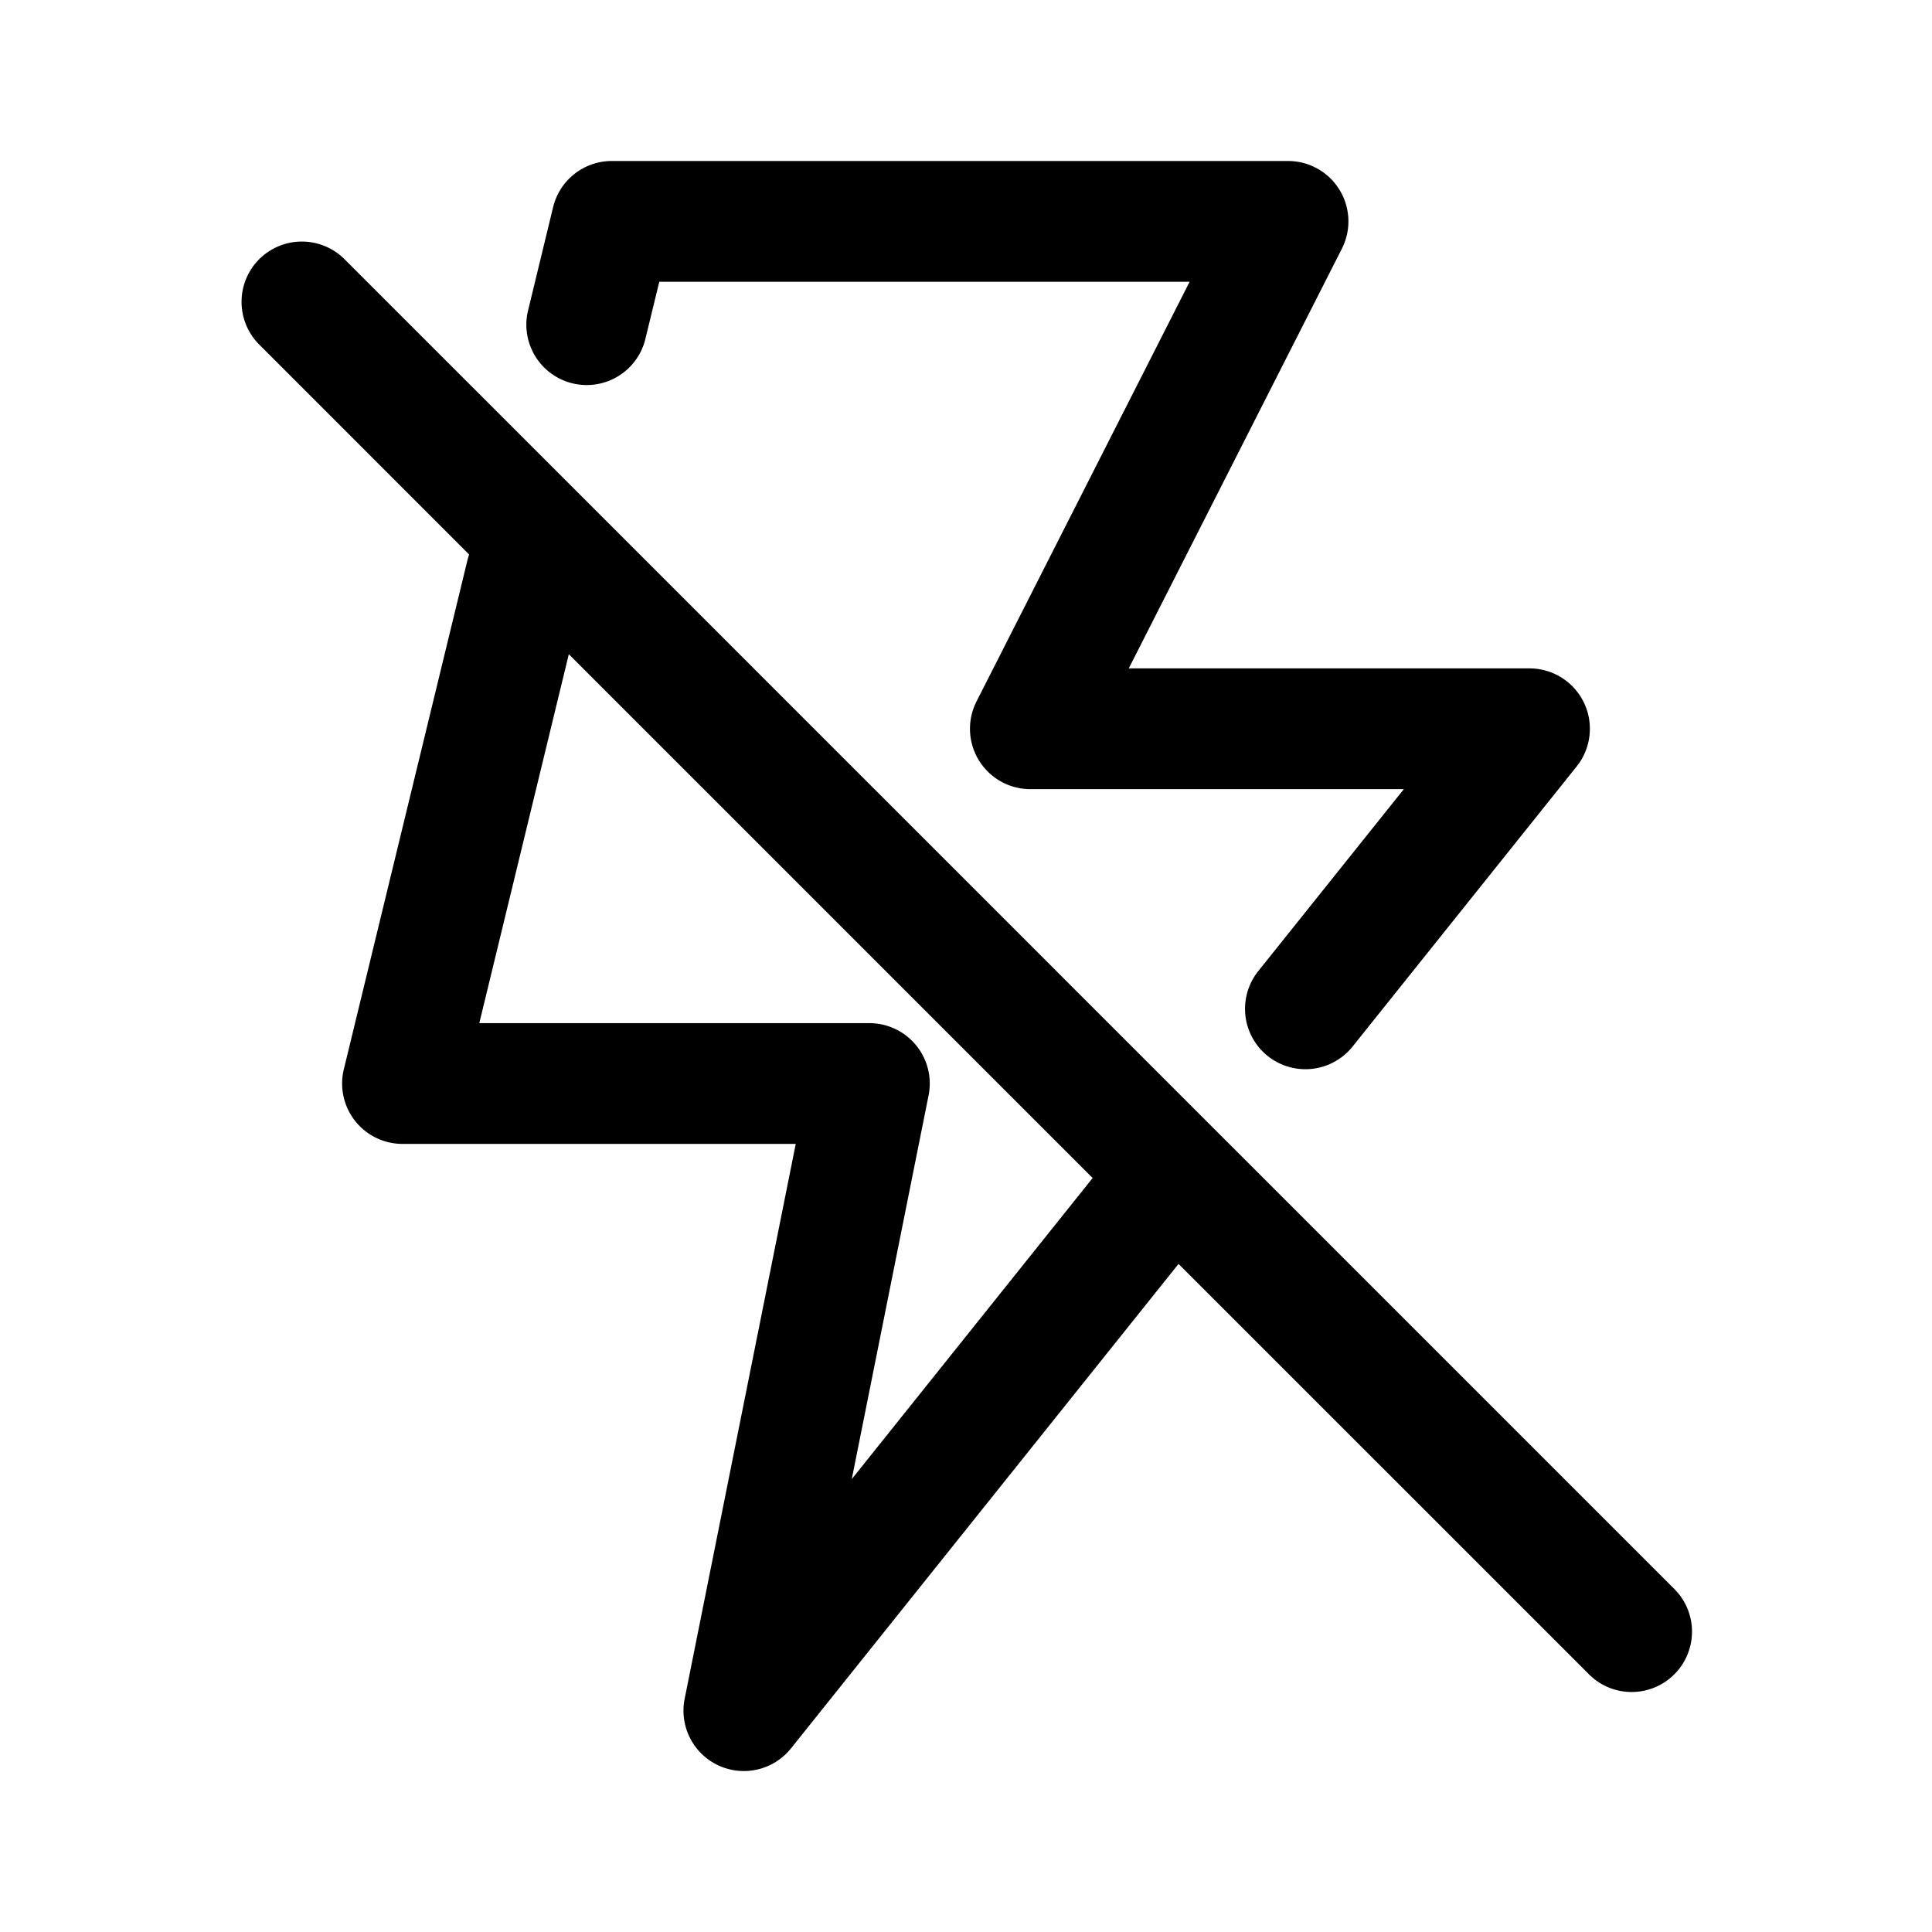 <svg xmlns="http://www.w3.org/2000/svg" width="24" height="24" fill="none" class="persona-icon" viewBox="0 0 24 24"><path fill="currentColor" fill-rule="evenodd" d="M6.871 2.573A.75.75 0 0 1 7.6 2H16a.75.75 0 0 1 .669 1.09l-2.647 5.213H19a.75.75 0 0 1 .586 1.218l-2.784 3.48a.75.75 0 1 1-1.171-.938l1.808-2.26H12.8a.75.75 0 0 1-.669-1.09L14.778 3.5H8.19l-.178.731a.75.75 0 0 1-1.457-.354zM3.22 3.22a.75.75 0 0 1 1.06 0l16.5 16.5a.75.75 0 1 1-1.06 1.06l-5.08-5.079-4.814 6.018a.75.75 0 0 1-1.321-.616l1.38-6.893H5a.75.75 0 0 1-.729-.926l1.537-6.33.019-.066L3.22 4.28a.75.75 0 0 1 0-1.06m3.846 4.907L5.954 12.71H10.8a.75.75 0 0 1 .735.898l-.954 4.766 2.992-3.74z" clip-rule="evenodd"/></svg>